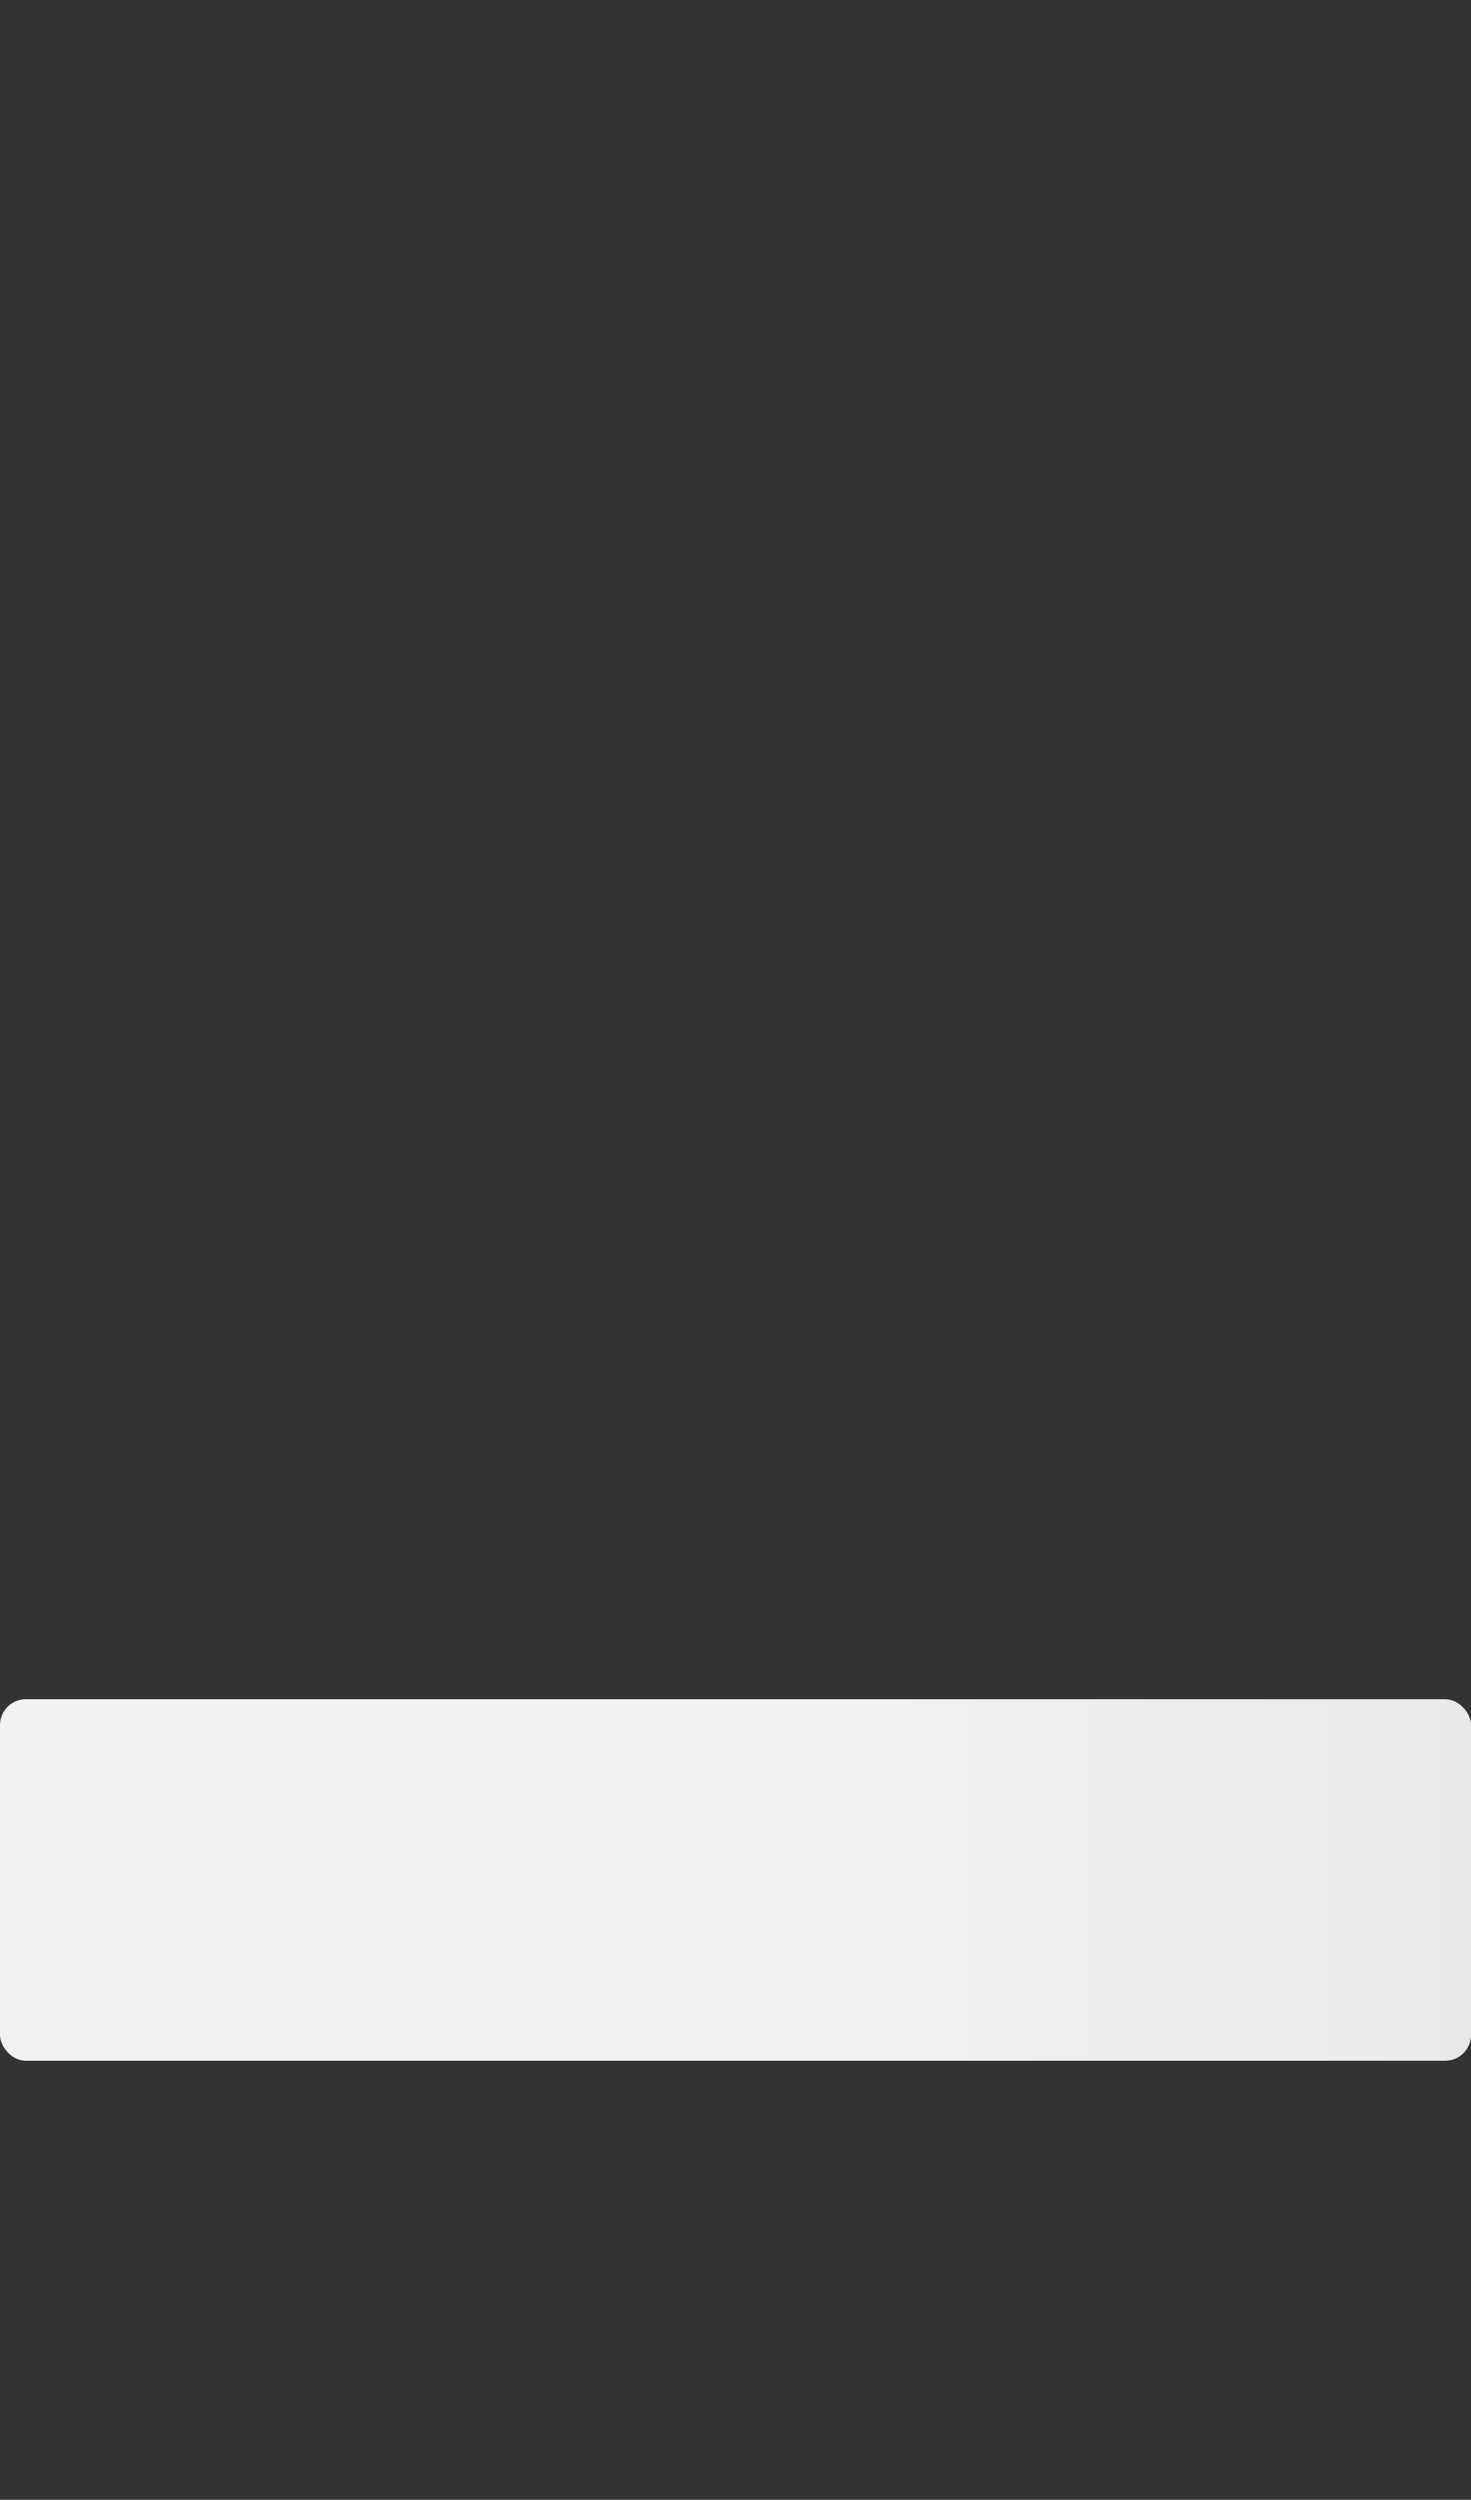 <svg
  xmlns="http://www.w3.org/2000/svg"
  role="img"
  width="285"
  height="484"
  aria-labelledby="loading-aria"
  viewBox="0 0 285 484"
  preserveAspectRatio="none"
>
  <rect x="0" y="0" width="285" height="484" fill="#333333" stroke="none"/>
  <title id="loading-aria">Loading...</title>
  <rect
    x="0"
    y="0"
    width="100%"
    height="100%"
    clip-path="url(#clip-path)"
    style='fill: url("#fill");'
  ></rect>
  <defs>
    <clipPath id="clip-path">
        <circle cx="137" cy="134" r="133" /> 
        <rect x="0" y="283" rx="5" ry="5" width="285" height="27" /> 
        <rect x="0" y="422" rx="5" ry="5" width="91" height="30" /> 
        <rect x="155" y="415" rx="5" ry="5" width="130" height="44" /> 
        <rect x="0" y="329" rx="5" ry="5" width="285" height="70" />
    </clipPath>
    <linearGradient id="fill">
      <stop
        offset="0.6"
        stop-color="#f2f2f2"
        stop-opacity="1"
      >
        <animate
          attributeName="offset"
          values="-2; -2; 1"
          keyTimes="0; 0.25; 1"
          dur="2s"
          repeatCount="indefinite"
        ></animate>
      </stop>
      <stop
        offset="1.6"
        stop-color="#e8e8e8"
        stop-opacity="1"
      >
        <animate
          attributeName="offset"
          values="-1; -1; 2"
          keyTimes="0; 0.25; 1"
          dur="2s"
          repeatCount="indefinite"
        ></animate>
      </stop>
      <stop
        offset="2.6"
        stop-color="#f2f2f2"
        stop-opacity="1"
      >
        <animate
          attributeName="offset"
          values="0; 0; 3"
          keyTimes="0; 0.25; 1"
          dur="2s"
          repeatCount="indefinite"
        ></animate>
      </stop>
    </linearGradient>
  </defs>
</svg>
